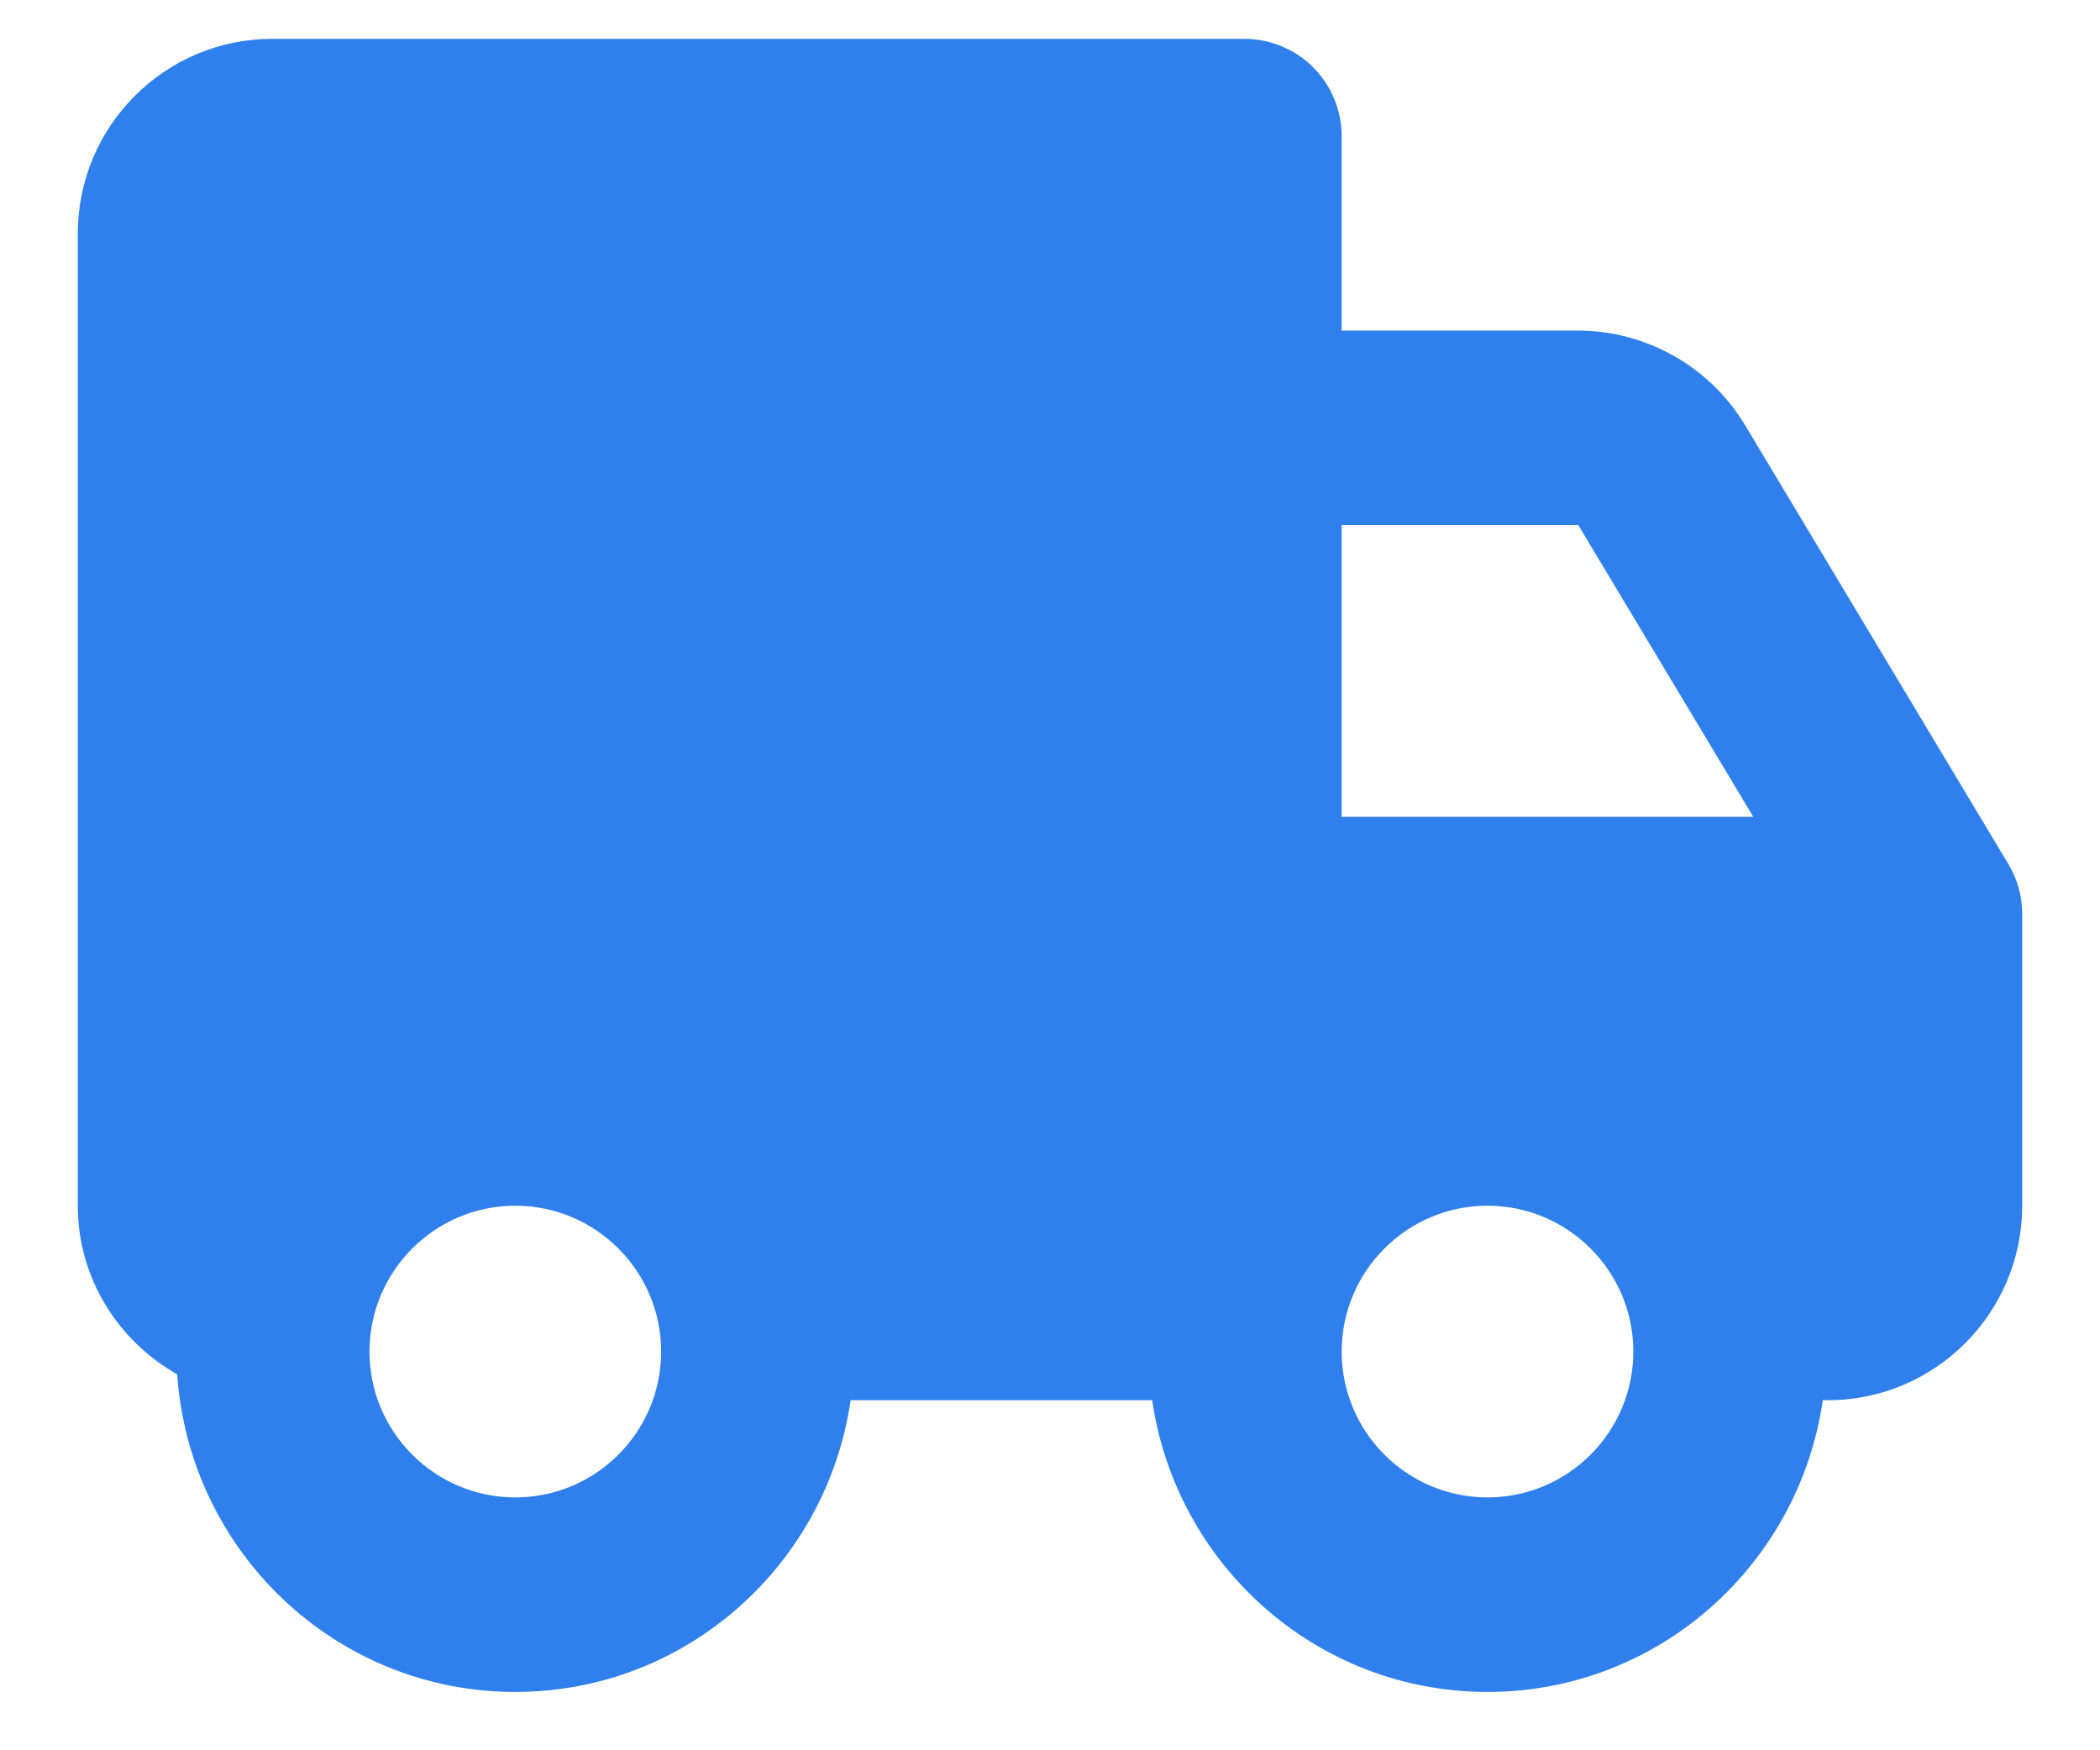 <svg width="18" height="15" viewBox="0 0 18 15" fill="none" xmlns="http://www.w3.org/2000/svg">
<path d="M14.957 3.642C14.808 3.396 14.599 3.192 14.349 3.051C14.098 2.909 13.816 2.834 13.528 2.833H11.5V1.167C11.5 0.946 11.412 0.734 11.256 0.577C11.1 0.421 10.888 0.333 10.667 0.333H2.333C1.414 0.333 0.667 1.081 0.667 2V10.333C0.667 10.955 1.013 11.492 1.519 11.778C1.622 13.294 2.875 14.5 4.417 14.5C5.883 14.5 7.087 13.409 7.291 12H9.876C10.08 13.409 11.284 14.5 12.75 14.5C14.216 14.5 15.42 13.409 15.624 12H15.667C16.586 12 17.333 11.252 17.333 10.333V7.833C17.334 7.682 17.292 7.534 17.214 7.404L14.957 3.642ZM11.5 4.5H13.528L15.028 7H11.5V4.5ZM4.417 12.833C3.728 12.833 3.167 12.273 3.167 11.583C3.167 10.894 3.728 10.333 4.417 10.333C5.106 10.333 5.667 10.894 5.667 11.583C5.667 12.273 5.106 12.833 4.417 12.833ZM12.75 12.833C12.061 12.833 11.5 12.273 11.5 11.583C11.5 10.894 12.061 10.333 12.75 10.333C13.439 10.333 14 10.894 14 11.583C14 12.273 13.439 12.833 12.75 12.833Z" fill="#2F80ED"/>
</svg>
